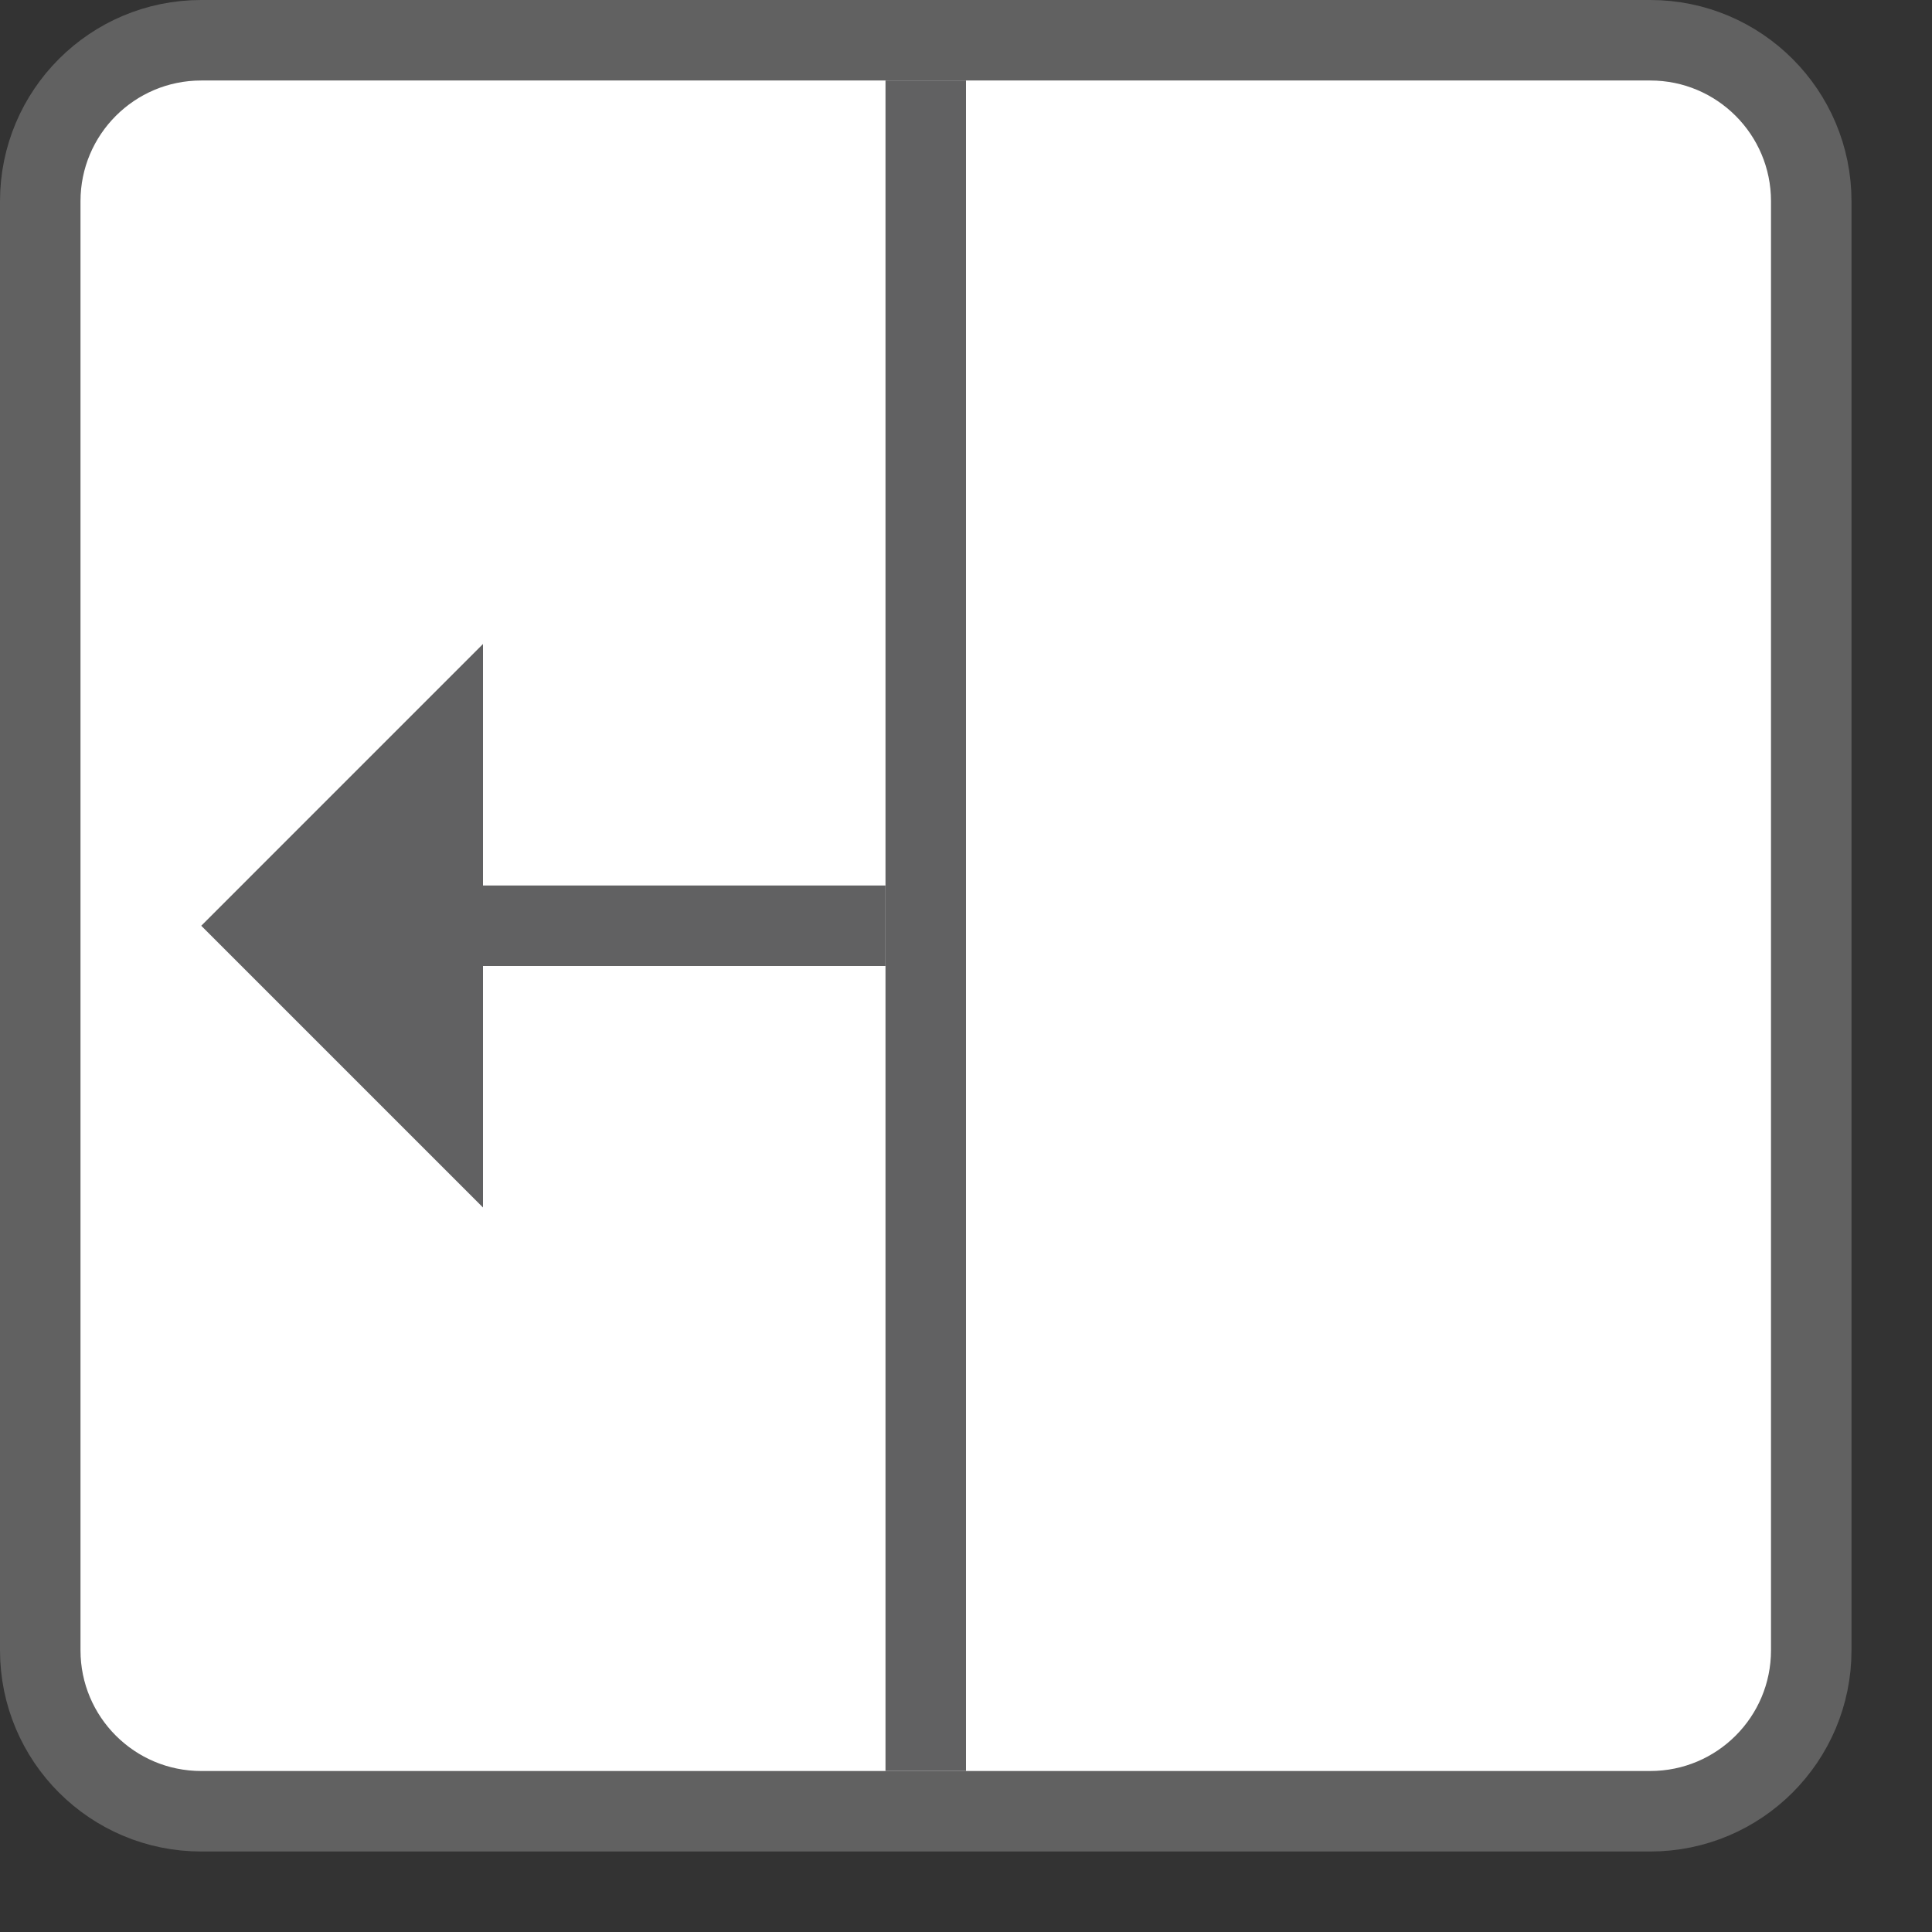 <svg width="24" height="24" viewBox="0 0 24 24" fill="none" xmlns="http://www.w3.org/2000/svg">
<rect x="0" y="0" width="24" height="24" fill="#333333" stroke="none"/>
<path d="M0.5 2.5C0.5 1.395 1.395 0.5 2.5 0.5H20.5C21.605 0.5 22.5 1.395 22.5 2.5V20.5C22.5 21.605 21.605 22.5 20.5 22.5H2.5C1.395 22.5 0.5 21.605 0.5 20.5V2.5Z" fill="#FFFFFF" stroke="#616161" stroke-linejoin="round"/>
<path d="M11 22H12V1H11V22Z" fill="#616162"/>
<path d="M6 11V12H11V11H6Z" fill="#616162"/>
<path d="M6 8L2.5 11.5L6 15V8Z" fill="#616162"/>
</svg>
